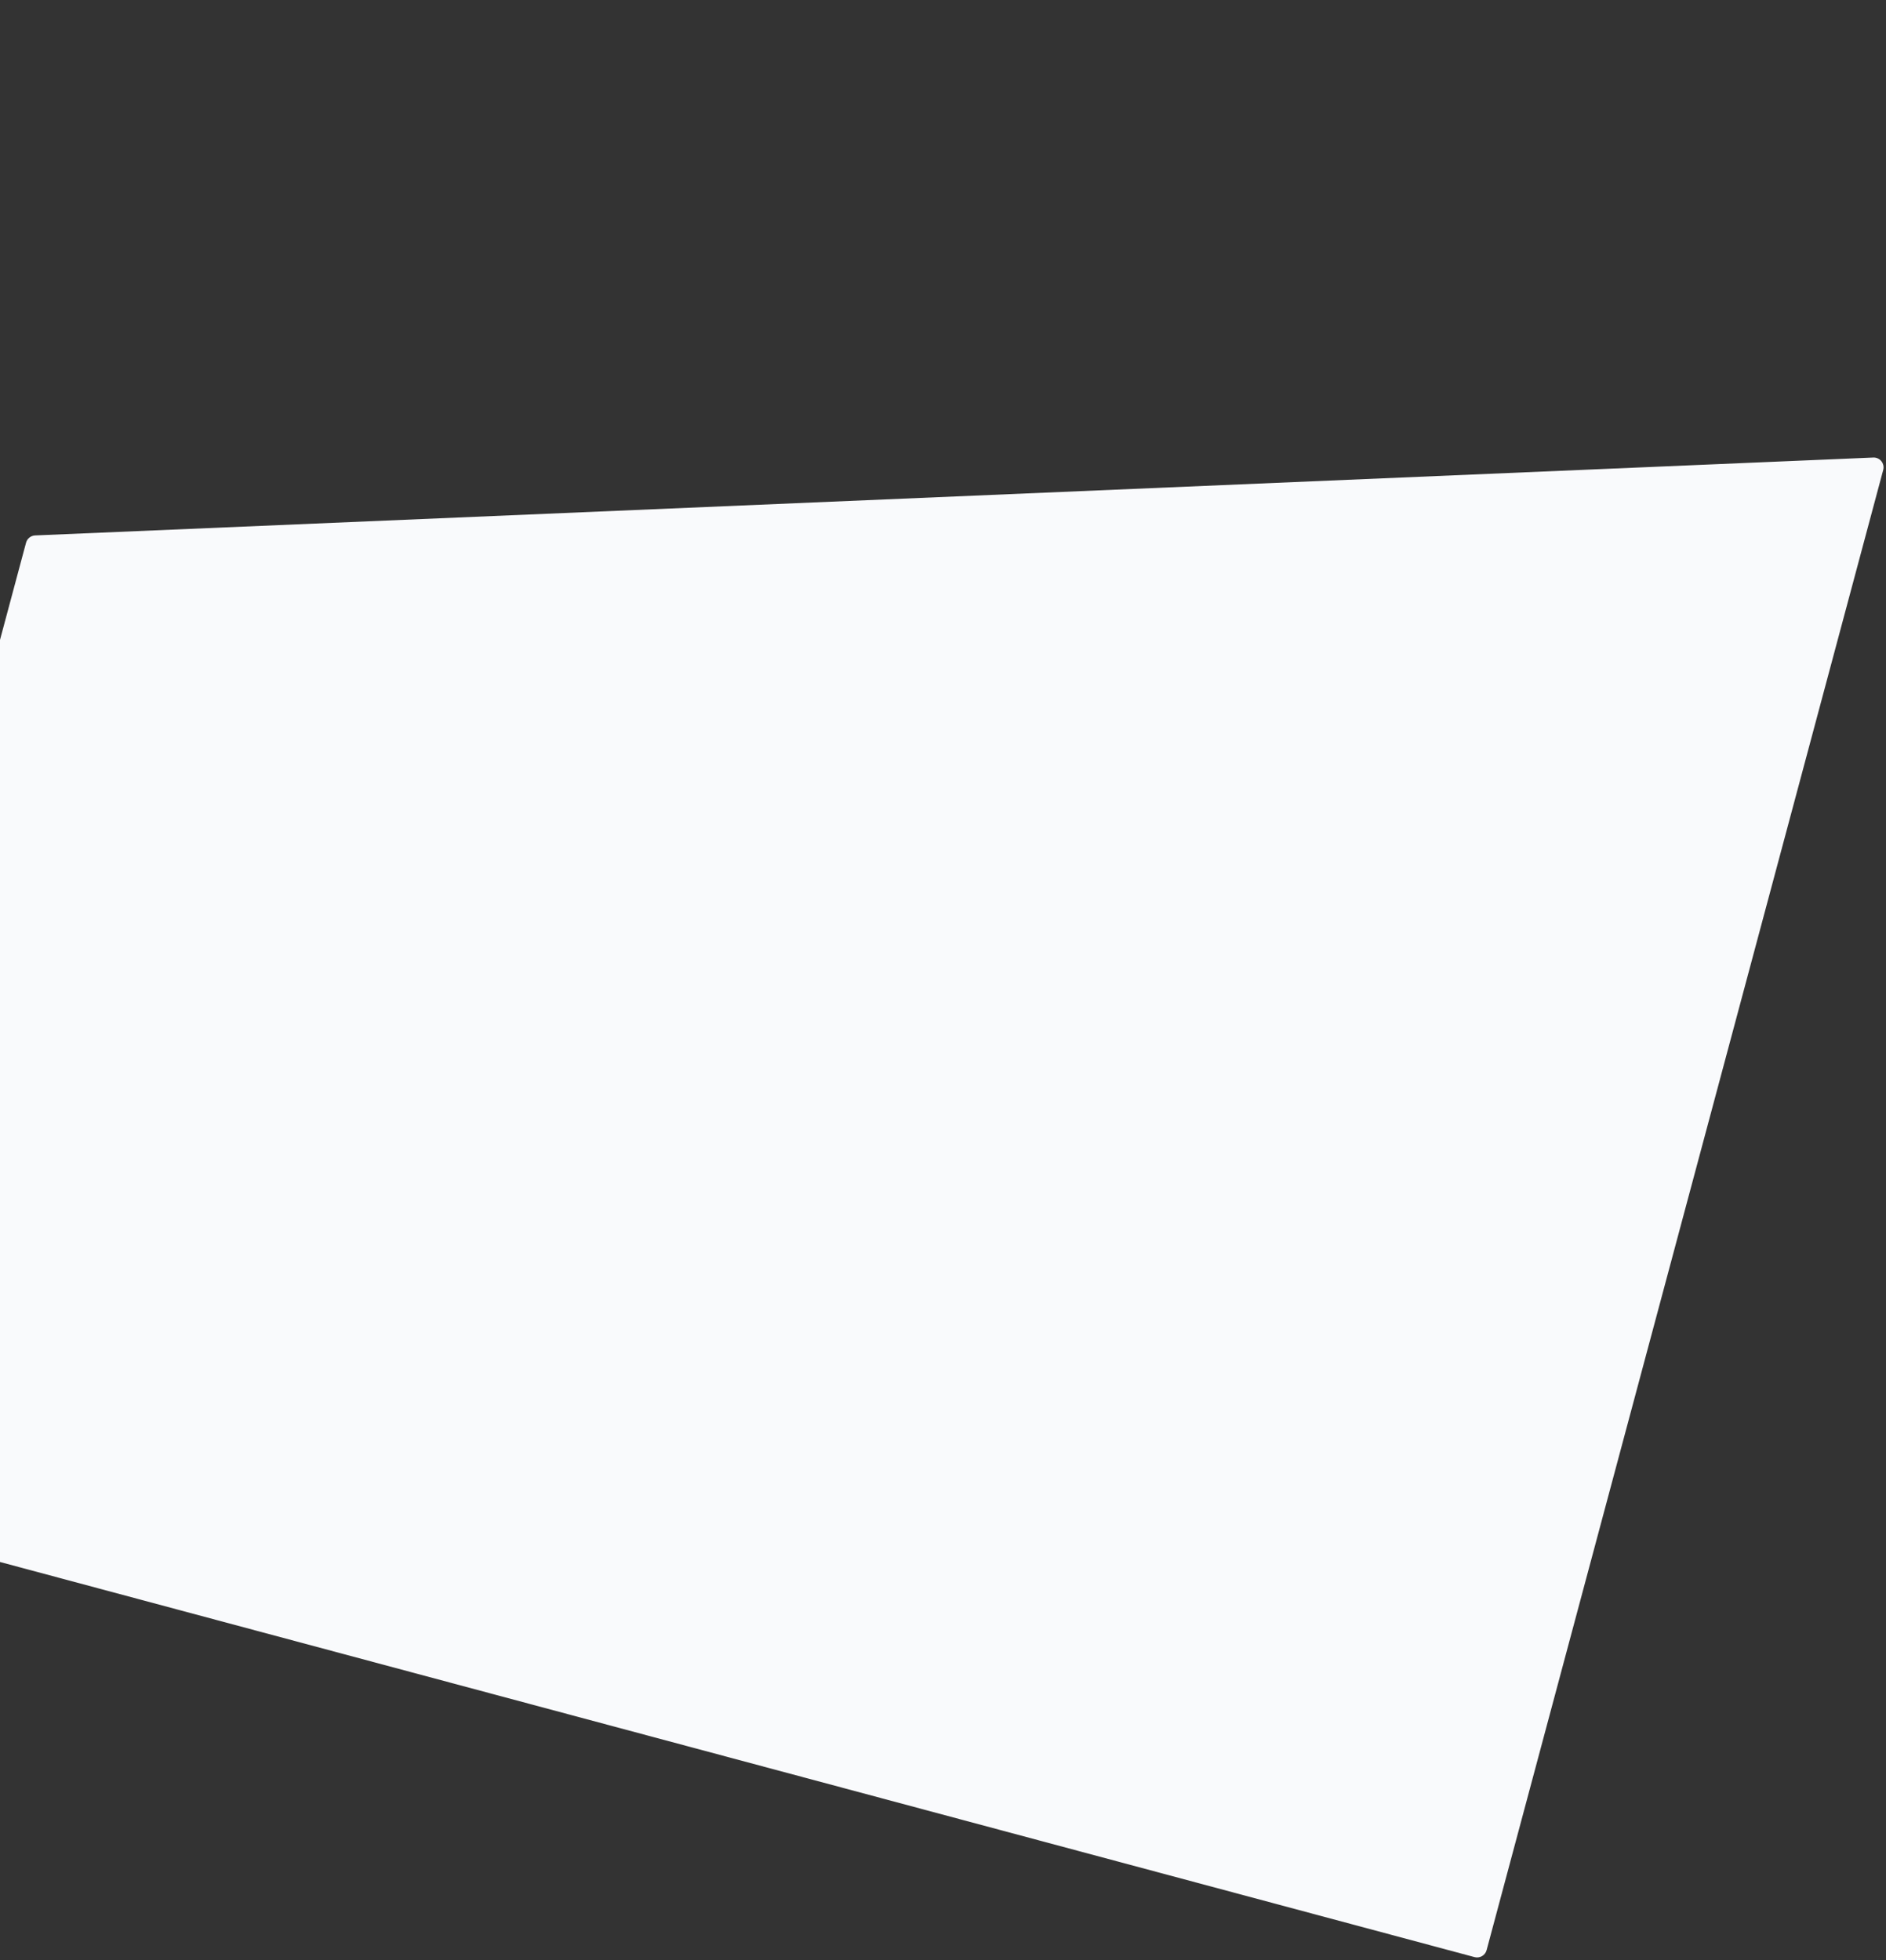 <svg width="1530" height="1590" viewBox="0 0 1530 1590" fill="none" xmlns="http://www.w3.org/2000/svg">
<rect x="0" y="0" width="1530" height="1590" fill="#333333" stroke="none"/>
<path d="M21.123 440.272C22.028 436.896 25.02 434.498 28.512 434.35L1519.68 371.161C1525.07 370.932 1529.14 376.007 1527.74 381.224L1206 1581.97C1204.86 1586.24 1200.47 1588.77 1196.21 1587.63L-179.273 1219.07C-183.54 1217.93 -186.073 1213.54 -184.929 1209.27L21.123 440.272Z" fill="#F9FAFC"/>
</svg>
